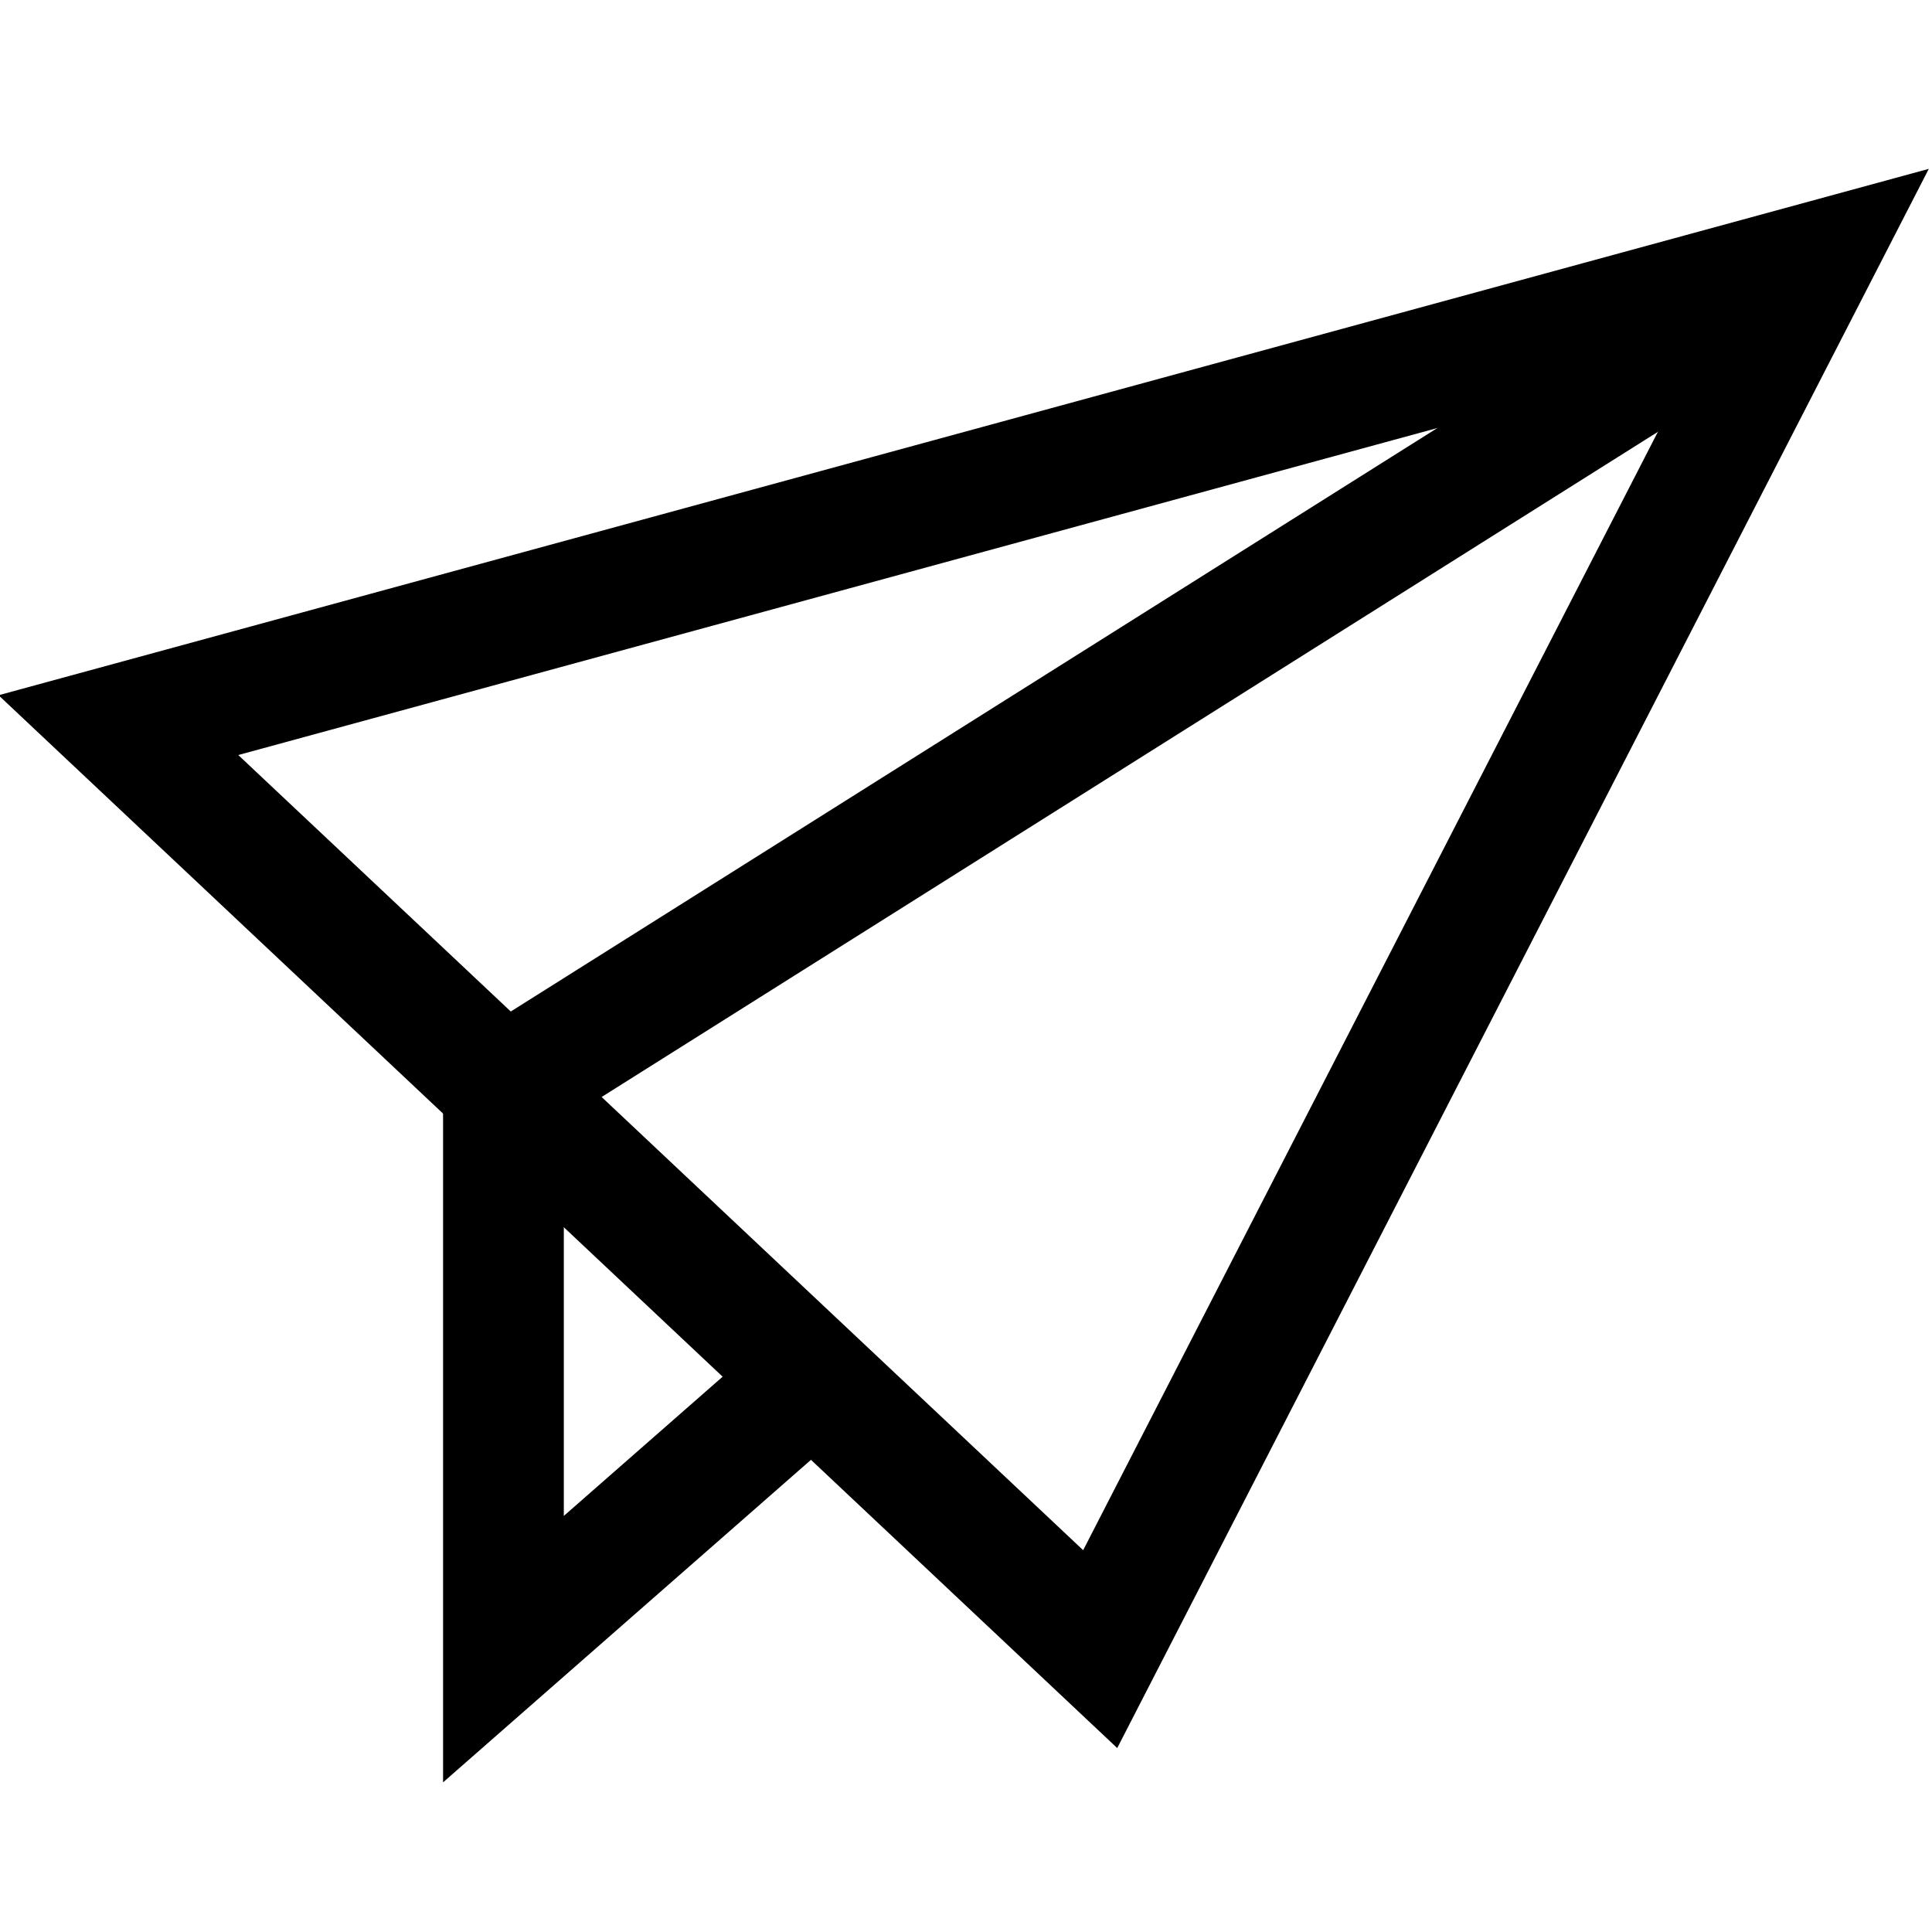 <svg xmlns="http://www.w3.org/2000/svg" width="24" height="24" viewBox="0 0 24 24">
  <g fill="none" fill-rule="evenodd" stroke="currentColor" stroke-width="1.5" transform="translate(1 3)">
    <polyline points="5.254 10.509 5.254 17.486 9.104 14.111"/>
    <polygon points="12.667 17.486 21.515 .269 .471 6.008"/>
    <path d="M21.515,0.269 L5.254,10.509"/>
  </g>
</svg>
